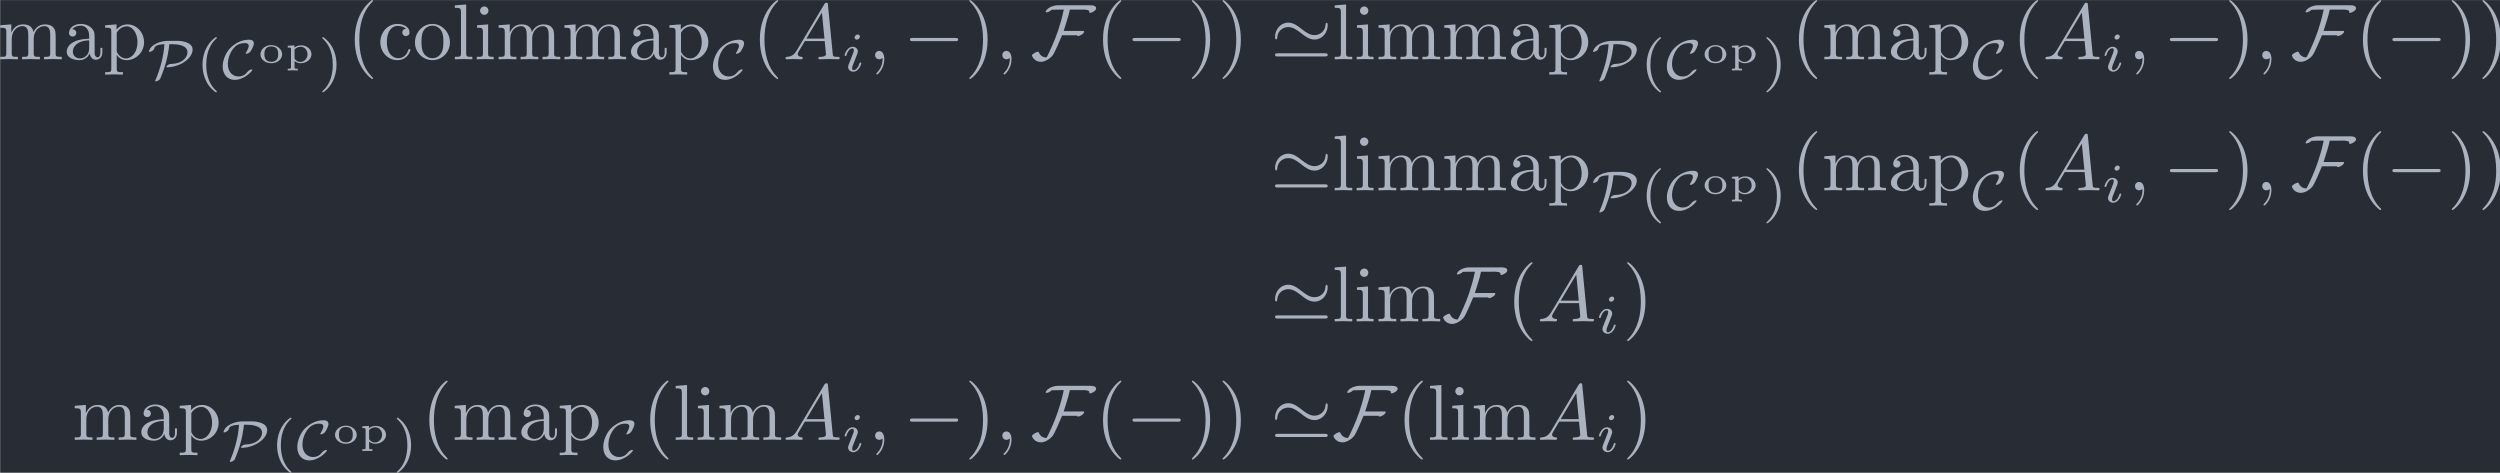 <?xml version='1.0' encoding='UTF-8'?>
<!-- This file was generated by dvisvgm 3.4.4 -->
<svg version='1.1' xmlns='http://www.w3.org/2000/svg' xmlns:xlink='http://www.w3.org/1999/xlink' width='367.755pt' height='69.538pt' viewBox='88.505 37.058 367.755 69.538'>
<defs>
<path id='g3-105' d='M2.26-4.359C2.26-4.47 2.176-4.624 1.981-4.624C1.792-4.624 1.59-4.442 1.59-4.24C1.59-4.122 1.681-3.975 1.869-3.975C2.071-3.975 2.26-4.17 2.26-4.359ZM.837-.816C.809-.725 .774-.642 .774-.523C.774-.195 1.053 .07 1.437 .07C2.134 .07 2.441-.893 2.441-.997C2.441-1.088 2.35-1.088 2.329-1.088C2.232-1.088 2.225-1.046 2.197-.969C2.036-.411 1.73-.126 1.458-.126C1.318-.126 1.283-.216 1.283-.37C1.283-.53 1.332-.663 1.395-.816C1.465-1.004 1.541-1.193 1.618-1.374C1.681-1.541 1.932-2.176 1.96-2.26C1.981-2.329 2.001-2.413 2.001-2.483C2.001-2.81 1.723-3.075 1.339-3.075C.649-3.075 .328-2.127 .328-2.008C.328-1.918 .425-1.918 .446-1.918C.544-1.918 .551-1.953 .572-2.029C.753-2.629 1.06-2.88 1.318-2.88C1.43-2.88 1.492-2.824 1.492-2.636C1.492-2.476 1.451-2.371 1.276-1.939L.837-.816Z'/>
<path id='g2-59' d='M2.022-.01C2.022-.667 1.773-1.056 1.385-1.056C1.056-1.056 .857-.807 .857-.528C.857-.259 1.056 0 1.385 0C1.504 0 1.634-.04 1.733-.13C1.763-.149 1.773-.159 1.783-.159S1.803-.149 1.803-.01C1.803 .727 1.455 1.325 1.126 1.654C1.016 1.763 1.016 1.783 1.016 1.813C1.016 1.883 1.066 1.923 1.116 1.923C1.225 1.923 2.022 1.156 2.022-.01Z'/>
<path id='g2-65' d='M1.783-1.146C1.385-.478 .996-.339 .558-.309C.438-.299 .349-.299 .349-.11C.349-.05 .399 0 .478 0C.747 0 1.056-.03 1.335-.03C1.664-.03 2.012 0 2.331 0C2.391 0 2.521 0 2.521-.189C2.521-.299 2.431-.309 2.361-.309C2.132-.329 1.893-.408 1.893-.658C1.893-.777 1.953-.887 2.032-1.026L2.79-2.301H5.29C5.31-2.092 5.45-.737 5.45-.638C5.45-.339 4.932-.309 4.732-.309C4.593-.309 4.493-.309 4.493-.11C4.493 0 4.613 0 4.633 0C5.041 0 5.469-.03 5.878-.03C6.127-.03 6.755 0 7.004 0C7.064 0 7.183 0 7.183-.199C7.183-.309 7.083-.309 6.954-.309C6.336-.309 6.336-.379 6.306-.667L5.699-6.894C5.679-7.093 5.679-7.133 5.509-7.133C5.35-7.133 5.31-7.064 5.25-6.964L1.783-1.146ZM2.979-2.61L4.941-5.898L5.26-2.61H2.979Z'/>
<path id='g6-111' d='M3.064-1.061C3.064-1.684 2.476-2.232 1.694-2.232S.324-1.684 .324-1.061C.324-.463 .917 .055 1.694 .055C2.476 .055 3.064-.463 3.064-1.061ZM1.694-.125C.822-.125 .822-.867 .822-1.111C.822-1.335 .822-2.067 1.694-2.067S2.565-1.335 2.565-1.111C2.565-.867 2.565-.125 1.694-.125Z'/>
<path id='g6-112' d='M1.649 .747H1.559C1.235 .747 1.235 .702 1.235 .548V-.229C1.45-.04 1.719 .055 2.002 .055C2.76 .055 3.372-.453 3.372-1.076C3.372-1.674 2.824-2.202 2.087-2.202C1.694-2.202 1.385-2.062 1.215-1.918V-2.202L.379-2.147V-1.928C.737-1.928 .792-1.928 .792-1.714V.548C.792 .702 .792 .747 .468 .747H.379V.966C.593 .951 .802 .946 1.016 .946C1.225 .946 1.44 .951 1.649 .966V.747ZM1.235-1.654C1.45-1.958 1.828-2.022 2.027-2.022C2.521-2.022 2.874-1.579 2.874-1.076C2.874-.533 2.461-.11 1.968-.11C1.743-.11 1.479-.204 1.305-.428C1.235-.513 1.235-.523 1.235-.618V-1.654Z'/>
<path id='g5-40' d='M2.476-5.23C1.151-4.296 .802-2.817 .802-1.75C.802-.767 1.095 .76 2.476 1.736C2.532 1.736 2.615 1.736 2.615 1.653C2.615 1.611 2.594 1.597 2.545 1.548C1.618 .711 1.276-.474 1.276-1.743C1.276-3.626 1.995-4.547 2.566-5.063C2.594-5.091 2.615-5.112 2.615-5.147C2.615-5.23 2.532-5.23 2.476-5.23Z'/>
<path id='g5-41' d='M.628-5.23C.579-5.23 .495-5.23 .495-5.147C.495-5.112 .516-5.091 .558-5.042C1.158-4.491 1.827-3.55 1.827-1.75C1.827-.293 1.374 .809 .621 1.492C.502 1.611 .495 1.618 .495 1.653S.516 1.736 .586 1.736C.669 1.736 1.332 1.276 1.792 .404C2.099-.174 2.301-.928 2.301-1.743C2.301-2.727 2.008-4.254 .628-5.23Z'/>
<path id='g0-0' d='M6.565-2.291C6.735-2.291 6.914-2.291 6.914-2.491S6.735-2.69 6.565-2.69H1.176C1.006-2.69 .827-2.69 .827-2.491S1.006-2.291 1.176-2.291H6.565Z'/>
<path id='g0-39' d='M7.193-4.304C7.193-4.523 7.123-4.613 7.054-4.613C7.014-4.613 6.924-4.573 6.914-4.344C6.874-3.517 6.177-3.049 5.529-3.049C4.932-3.049 4.453-3.397 3.935-3.796C3.407-4.214 2.879-4.623 2.212-4.623C1.235-4.623 .548-3.746 .548-2.809C.548-2.511 .677-2.501 .687-2.501C.797-2.501 .827-2.7 .827-2.73C.877-3.706 1.674-4.065 2.212-4.065C2.809-4.065 3.288-3.716 3.806-3.318C4.334-2.899 4.862-2.491 5.529-2.491C6.506-2.491 7.193-3.367 7.193-4.304ZM.907-.757C.747-.757 .548-.757 .548-.558S.727-.359 .897-.359H6.844C7.014-.359 7.193-.359 7.193-.558S7.004-.757 6.834-.757H.907Z'/>
<path id='g0-70' d='M8.269-6.426C8.269-6.884 7.502-6.814 7.193-6.814H3.437C2.939-6.814 2.052-6.526 1.893-5.988C1.913-5.928 1.933-5.918 1.993-5.918C2.212-5.918 2.511-6.097 2.65-6.247C2.959-6.247 3.258-6.267 3.567-6.267H4.184C4.184-6.267 4.144-6.087 4.144-6.077C3.756-4.254 3.168-2.71 2.73-1.733C2.67-1.604 2.132-.359 1.993-.239C1.554-.239 1.225-.478 1.046-.867C1.016-.927 1.016-.966 .946-.966C.717-.966 .169-.648 .169-.478C.169-.458 .179-.438 .189-.418C.369 .05 .817 .319 1.305 .319C1.813 .319 2.401-.05 2.72-.418C3.049-.797 3.706-2.431 3.965-3.029H5.888C5.878-3.019 5.868-3.009 5.868-2.999C5.868-2.959 5.928-2.929 5.968-2.929C6.187-2.929 6.755-3.208 6.755-3.517C6.755-3.587 6.685-3.577 6.565-3.577H4.174C4.433-4.473 4.772-5.35 4.951-6.267H6.267C6.516-6.267 7.213-6.316 7.392-6.097C7.412-6.037 7.382-5.938 7.412-5.888C7.432-5.868 7.462-5.858 7.492-5.858C7.731-5.858 8.269-6.157 8.269-6.426Z'/>
<path id='g1-67' d='M3.982-1.109C3.982-1.165 3.919-1.165 3.898-1.165C3.864-1.165 3.585-1.137 3.333-.823C3.02-.411 2.622-.265 2.246-.265C1.506-.265 .886-.816 .886-1.848C.886-2.364 1.067-3.166 1.604-3.822C1.904-4.177 2.336-4.477 3.041-4.477C3.396-4.477 3.522-4.345 3.522-4.108C3.522-3.843 3.229-3.361 3.18-3.278C3.152-3.236 3.138-3.208 3.138-3.18C3.138-3.124 3.194-3.124 3.222-3.124C3.354-3.124 3.612-3.257 3.731-3.403C3.759-3.431 4.17-4.08 4.17-4.421C4.17-4.903 3.703-4.903 3.536-4.903C2.65-4.903 1.82-4.484 1.193-3.857C.676-3.34 .237-2.385 .237-1.534C.237-.516 .837 .16 1.75 .16C2.971 .16 3.982-.948 3.982-1.109Z'/>
<path id='g1-80' d='M2.741-4.763C2.378-4.763 1.771-4.714 1.151-4.4C.411-4.024 .272-3.501 .272-3.431C.272-3.375 .321-3.368 .356-3.368C.46-3.368 .837-3.508 .921-3.752C1.011-4.031 1.102-4.282 2.225-4.338C2.127-2.783 1.709-1.262 1.102 .174C1.06 .265 1.06 .279 1.06 .293C1.06 .335 1.095 .356 1.137 .356C1.269 .356 1.562 .216 1.681 .042C1.695 .021 1.869-.384 2.085-.983C2.657-2.573 2.79-3.843 2.845-4.338H3.285C3.759-4.338 5.133-4.24 5.133-3.34C5.133-2.706 4.533-1.897 3.124-1.855C2.978-1.855 2.859-1.848 2.65-1.709C2.511-1.611 2.469-1.534 2.469-1.492C2.469-1.43 2.518-1.43 2.615-1.43C3.278-1.43 4.163-1.688 4.791-2.134C5.628-2.734 5.781-3.34 5.781-3.654C5.781-4.547 4.568-4.763 3.829-4.763H2.741Z'/>
<path id='g4-40' d='M3.298 2.391C3.298 2.361 3.298 2.341 3.128 2.172C1.883 .917 1.564-.966 1.564-2.491C1.564-4.224 1.943-5.958 3.168-7.203C3.298-7.323 3.298-7.342 3.298-7.372C3.298-7.442 3.258-7.472 3.198-7.472C3.098-7.472 2.202-6.795 1.614-5.529C1.106-4.433 .986-3.328 .986-2.491C.986-1.714 1.096-.508 1.644 .618C2.242 1.843 3.098 2.491 3.198 2.491C3.258 2.491 3.298 2.461 3.298 2.391Z'/>
<path id='g4-41' d='M2.879-2.491C2.879-3.268 2.77-4.473 2.222-5.599C1.624-6.824 .767-7.472 .667-7.472C.608-7.472 .568-7.432 .568-7.372C.568-7.342 .568-7.323 .757-7.143C1.733-6.157 2.301-4.573 2.301-2.491C2.301-.787 1.933 .966 .697 2.222C.568 2.341 .568 2.361 .568 2.391C.568 2.451 .608 2.491 .667 2.491C.767 2.491 1.664 1.813 2.252 .548C2.76-.548 2.879-1.654 2.879-2.491Z'/>
<path id='g4-97' d='M3.318-.757C3.357-.359 3.626 .06 4.095 .06C4.304 .06 4.912-.08 4.912-.887V-1.445H4.663V-.887C4.663-.309 4.413-.249 4.304-.249C3.975-.249 3.935-.697 3.935-.747V-2.74C3.935-3.158 3.935-3.547 3.577-3.915C3.188-4.304 2.69-4.463 2.212-4.463C1.395-4.463 .707-3.995 .707-3.337C.707-3.039 .907-2.869 1.166-2.869C1.445-2.869 1.624-3.068 1.624-3.328C1.624-3.447 1.574-3.776 1.116-3.786C1.385-4.134 1.873-4.244 2.192-4.244C2.68-4.244 3.248-3.856 3.248-2.969V-2.6C2.74-2.57 2.042-2.54 1.415-2.242C.667-1.903 .418-1.385 .418-.946C.418-.139 1.385 .11 2.012 .11C2.67 .11 3.128-.289 3.318-.757ZM3.248-2.391V-1.395C3.248-.448 2.531-.11 2.082-.11C1.594-.11 1.186-.458 1.186-.956C1.186-1.504 1.604-2.331 3.248-2.391Z'/>
<path id='g4-99' d='M1.166-2.172C1.166-3.796 1.983-4.214 2.511-4.214C2.6-4.214 3.228-4.204 3.577-3.846C3.168-3.816 3.108-3.517 3.108-3.387C3.108-3.128 3.288-2.929 3.567-2.929C3.826-2.929 4.025-3.098 4.025-3.397C4.025-4.075 3.268-4.463 2.501-4.463C1.255-4.463 .339-3.387 .339-2.152C.339-.877 1.325 .11 2.481 .11C3.816 .11 4.134-1.086 4.134-1.186S4.035-1.285 4.005-1.285C3.915-1.285 3.895-1.245 3.875-1.186C3.587-.259 2.939-.139 2.57-.139C2.042-.139 1.166-.568 1.166-2.172Z'/>
<path id='g4-105' d='M1.763-4.403L.369-4.294V-3.985C1.016-3.985 1.106-3.925 1.106-3.437V-.757C1.106-.309 .996-.309 .329-.309V0C.648-.01 1.186-.03 1.425-.03C1.773-.03 2.122-.01 2.461 0V-.309C1.803-.309 1.763-.359 1.763-.747V-4.403ZM1.803-6.137C1.803-6.456 1.554-6.665 1.275-6.665C.966-6.665 .747-6.396 .747-6.137C.747-5.868 .966-5.609 1.275-5.609C1.554-5.609 1.803-5.818 1.803-6.137Z'/>
<path id='g4-108' d='M1.763-6.914L.329-6.804V-6.496C1.026-6.496 1.106-6.426 1.106-5.938V-.757C1.106-.309 .996-.309 .329-.309V0C.658-.01 1.186-.03 1.435-.03S2.172-.01 2.54 0V-.309C1.873-.309 1.763-.309 1.763-.757V-6.914Z'/>
<path id='g4-109' d='M1.096-3.427V-.757C1.096-.309 .986-.309 .319-.309V0C.667-.01 1.176-.03 1.445-.03C1.704-.03 2.222-.01 2.56 0V-.309C1.893-.309 1.783-.309 1.783-.757V-2.59C1.783-3.626 2.491-4.184 3.128-4.184C3.756-4.184 3.866-3.646 3.866-3.078V-.757C3.866-.309 3.756-.309 3.088-.309V0C3.437-.01 3.945-.03 4.214-.03C4.473-.03 4.991-.01 5.33 0V-.309C4.663-.309 4.553-.309 4.553-.757V-2.59C4.553-3.626 5.26-4.184 5.898-4.184C6.526-4.184 6.635-3.646 6.635-3.078V-.757C6.635-.309 6.526-.309 5.858-.309V0C6.207-.01 6.715-.03 6.984-.03C7.243-.03 7.761-.01 8.1 0V-.309C7.582-.309 7.333-.309 7.323-.608V-2.511C7.323-3.367 7.323-3.676 7.014-4.035C6.874-4.204 6.545-4.403 5.968-4.403C5.131-4.403 4.692-3.806 4.523-3.427C4.384-4.294 3.646-4.403 3.198-4.403C2.471-4.403 2.002-3.975 1.724-3.357V-4.403L.319-4.294V-3.985C1.016-3.985 1.096-3.915 1.096-3.427Z'/>
<path id='g4-111' d='M4.692-2.132C4.692-3.407 3.696-4.463 2.491-4.463C1.245-4.463 .279-3.377 .279-2.132C.279-.847 1.315 .11 2.481 .11C3.686 .11 4.692-.867 4.692-2.132ZM2.491-.139C2.062-.139 1.624-.349 1.355-.807C1.106-1.245 1.106-1.853 1.106-2.212C1.106-2.6 1.106-3.138 1.345-3.577C1.614-4.035 2.082-4.244 2.481-4.244C2.919-4.244 3.347-4.025 3.606-3.597S3.866-2.59 3.866-2.212C3.866-1.853 3.866-1.315 3.646-.877C3.427-.428 2.989-.139 2.491-.139Z'/>
<path id='g4-112' d='M1.714-3.746V-4.403L.279-4.294V-3.985C.986-3.985 1.056-3.925 1.056-3.487V1.176C1.056 1.624 .946 1.624 .279 1.624V1.933C.618 1.923 1.136 1.903 1.395 1.903C1.664 1.903 2.172 1.923 2.521 1.933V1.624C1.853 1.624 1.743 1.624 1.743 1.176V-.498V-.588C1.793-.428 2.212 .11 2.969 .11C4.154 .11 5.191-.867 5.191-2.152C5.191-3.417 4.224-4.403 3.108-4.403C2.331-4.403 1.913-3.965 1.714-3.746ZM1.743-1.136V-3.357C2.032-3.866 2.521-4.154 3.029-4.154C3.756-4.154 4.364-3.278 4.364-2.152C4.364-.946 3.666-.11 2.929-.11C2.531-.11 2.152-.309 1.883-.717C1.743-.927 1.743-.936 1.743-1.136Z'/>
</defs>
<g id='page1' transform='matrix(1.166 0 0 1.166 0 0)'>
<rect x='75.924' y='31.79' width='315.476' height='59.653' fill='#282c34'/>
<g fill='#abb2bf'>
<use x='75.605' y='39.262' xlink:href='#g4-109'/>
<use x='83.907' y='39.262' xlink:href='#g4-97'/>
<use x='88.889' y='39.262' xlink:href='#g4-112'/>
<use x='94.423' y='41.697' xlink:href='#g1-80'/>
<use x='100.65' y='41.697' xlink:href='#g5-40'/>
<use x='103.763' y='41.697' xlink:href='#g1-67'/>
<use x='108.437' y='39.705' xlink:href='#g6-111'/>
<use x='111.827' y='39.705' xlink:href='#g6-112'/>
<use x='116.061' y='41.697' xlink:href='#g5-41'/>
<use x='119.673' y='39.262' xlink:href='#g4-40'/>
<use x='123.547' y='39.262' xlink:href='#g4-99'/>
<use x='127.975' y='39.262' xlink:href='#g4-111'/>
<use x='132.956' y='39.262' xlink:href='#g4-108'/>
<use x='135.723' y='39.262' xlink:href='#g4-105'/>
<use x='138.491' y='39.262' xlink:href='#g4-109'/>
<use x='146.793' y='39.262' xlink:href='#g4-109'/>
<use x='155.095' y='39.262' xlink:href='#g4-97'/>
<use x='160.077' y='39.262' xlink:href='#g4-112'/>
<use x='165.611' y='41.697' xlink:href='#g1-67'/>
<use x='170.783' y='39.262' xlink:href='#g4-40'/>
<use x='174.657' y='39.262' xlink:href='#g2-65'/>
<use x='182.129' y='40.756' xlink:href='#g3-105'/>
<use x='185.446' y='39.262' xlink:href='#g2-59'/>
<use x='189.874' y='39.262' xlink:href='#g0-0'/>
<use x='197.623' y='39.262' xlink:href='#g4-41'/>
<use x='201.497' y='39.262' xlink:href='#g2-59'/>
<use x='205.925' y='39.262' xlink:href='#g0-70'/>
<use x='214.075' y='39.262' xlink:href='#g4-40'/>
<use x='217.949' y='39.262' xlink:href='#g0-0'/>
<use x='225.698' y='39.262' xlink:href='#g4-41'/>
<use x='229.572' y='39.262' xlink:href='#g4-41'/>
<use x='236.214' y='39.262' xlink:href='#g0-39'/>
<use x='243.963' y='39.262' xlink:href='#g4-108'/>
<use x='246.73' y='39.262' xlink:href='#g4-105'/>
<use x='249.498' y='39.262' xlink:href='#g4-109'/>
<use x='257.8' y='39.262' xlink:href='#g4-109'/>
<use x='266.102' y='39.262' xlink:href='#g4-97'/>
<use x='271.083' y='39.262' xlink:href='#g4-112'/>
<use x='276.618' y='41.697' xlink:href='#g1-80'/>
<use x='282.845' y='41.697' xlink:href='#g5-40'/>
<use x='285.958' y='41.697' xlink:href='#g1-67'/>
<use x='290.632' y='39.705' xlink:href='#g6-111'/>
<use x='294.022' y='39.705' xlink:href='#g6-112'/>
<use x='298.256' y='41.697' xlink:href='#g5-41'/>
<use x='301.867' y='39.262' xlink:href='#g4-40'/>
<use x='305.742' y='39.262' xlink:href='#g4-109'/>
<use x='314.044' y='39.262' xlink:href='#g4-97'/>
<use x='319.025' y='39.262' xlink:href='#g4-112'/>
<use x='324.56' y='41.697' xlink:href='#g1-67'/>
<use x='329.732' y='39.262' xlink:href='#g4-40'/>
<use x='333.606' y='39.262' xlink:href='#g2-65'/>
<use x='341.078' y='40.756' xlink:href='#g3-105'/>
<use x='344.395' y='39.262' xlink:href='#g2-59'/>
<use x='348.823' y='39.262' xlink:href='#g0-0'/>
<use x='356.571' y='39.262' xlink:href='#g4-41'/>
<use x='360.446' y='39.262' xlink:href='#g2-59'/>
<use x='364.874' y='39.262' xlink:href='#g0-70'/>
<use x='373.024' y='39.262' xlink:href='#g4-40'/>
<use x='376.898' y='39.262' xlink:href='#g0-0'/>
<use x='384.647' y='39.262' xlink:href='#g4-41'/>
<use x='388.521' y='39.262' xlink:href='#g4-41'/>
<use x='236.214' y='55.794' xlink:href='#g0-39'/>
<use x='243.963' y='55.794' xlink:href='#g4-108'/>
<use x='246.73' y='55.794' xlink:href='#g4-105'/>
<use x='249.498' y='55.794' xlink:href='#g4-109'/>
<use x='257.8' y='55.794' xlink:href='#g4-109'/>
<use x='266.102' y='55.794' xlink:href='#g4-97'/>
<use x='271.083' y='55.794' xlink:href='#g4-112'/>
<use x='276.618' y='58.23' xlink:href='#g1-80'/>
<use x='282.845' y='58.23' xlink:href='#g5-40'/>
<use x='285.958' y='58.23' xlink:href='#g1-67'/>
<use x='290.632' y='56.237' xlink:href='#g6-111'/>
<use x='294.022' y='56.237' xlink:href='#g6-112'/>
<use x='298.256' y='58.23' xlink:href='#g5-41'/>
<use x='301.867' y='55.794' xlink:href='#g4-40'/>
<use x='305.742' y='55.794' xlink:href='#g4-109'/>
<use x='314.044' y='55.794' xlink:href='#g4-97'/>
<use x='319.025' y='55.794' xlink:href='#g4-112'/>
<use x='324.56' y='58.23' xlink:href='#g1-67'/>
<use x='329.732' y='55.794' xlink:href='#g4-40'/>
<use x='333.606' y='55.794' xlink:href='#g2-65'/>
<use x='341.078' y='57.289' xlink:href='#g3-105'/>
<use x='344.395' y='55.794' xlink:href='#g2-59'/>
<use x='348.823' y='55.794' xlink:href='#g0-0'/>
<use x='356.571' y='55.794' xlink:href='#g4-41'/>
<use x='360.446' y='55.794' xlink:href='#g2-59'/>
<use x='364.874' y='55.794' xlink:href='#g0-70'/>
<use x='373.024' y='55.794' xlink:href='#g4-40'/>
<use x='376.898' y='55.794' xlink:href='#g0-0'/>
<use x='384.647' y='55.794' xlink:href='#g4-41'/>
<use x='388.521' y='55.794' xlink:href='#g4-41'/>
<use x='236.214' y='72.327' xlink:href='#g0-39'/>
<use x='243.963' y='72.327' xlink:href='#g4-108'/>
<use x='246.73' y='72.327' xlink:href='#g4-105'/>
<use x='249.498' y='72.327' xlink:href='#g4-109'/>
<use x='257.8' y='72.327' xlink:href='#g0-70'/>
<use x='265.95' y='72.327' xlink:href='#g4-40'/>
<use x='269.824' y='72.327' xlink:href='#g2-65'/>
<use x='277.296' y='73.821' xlink:href='#g3-105'/>
<use x='280.613' y='72.327' xlink:href='#g4-41'/>
<use x='85.014' y='87.271' xlink:href='#g4-109'/>
<use x='93.316' y='87.271' xlink:href='#g4-97'/>
<use x='98.298' y='87.271' xlink:href='#g4-112'/>
<use x='103.833' y='89.706' xlink:href='#g1-80'/>
<use x='110.059' y='89.706' xlink:href='#g5-40'/>
<use x='113.173' y='89.706' xlink:href='#g1-67'/>
<use x='117.846' y='87.714' xlink:href='#g6-111'/>
<use x='121.236' y='87.714' xlink:href='#g6-112'/>
<use x='125.47' y='89.706' xlink:href='#g5-41'/>
<use x='129.082' y='87.271' xlink:href='#g4-40'/>
<use x='132.956' y='87.271' xlink:href='#g4-109'/>
<use x='141.258' y='87.271' xlink:href='#g4-97'/>
<use x='146.24' y='87.271' xlink:href='#g4-112'/>
<use x='151.774' y='89.706' xlink:href='#g1-67'/>
<use x='156.946' y='87.271' xlink:href='#g4-40'/>
<use x='160.82' y='87.271' xlink:href='#g4-108'/>
<use x='163.588' y='87.271' xlink:href='#g4-105'/>
<use x='166.355' y='87.271' xlink:href='#g4-109'/>
<use x='174.657' y='87.271' xlink:href='#g2-65'/>
<use x='182.129' y='88.765' xlink:href='#g3-105'/>
<use x='185.446' y='87.271' xlink:href='#g2-59'/>
<use x='189.874' y='87.271' xlink:href='#g0-0'/>
<use x='197.623' y='87.271' xlink:href='#g4-41'/>
<use x='201.497' y='87.271' xlink:href='#g2-59'/>
<use x='205.925' y='87.271' xlink:href='#g0-70'/>
<use x='214.075' y='87.271' xlink:href='#g4-40'/>
<use x='217.949' y='87.271' xlink:href='#g0-0'/>
<use x='225.698' y='87.271' xlink:href='#g4-41'/>
<use x='229.572' y='87.271' xlink:href='#g4-41'/>
<use x='236.214' y='87.271' xlink:href='#g0-39'/>
<use x='243.963' y='87.271' xlink:href='#g0-70'/>
<use x='252.113' y='87.271' xlink:href='#g4-40'/>
<use x='255.987' y='87.271' xlink:href='#g4-108'/>
<use x='258.755' y='87.271' xlink:href='#g4-105'/>
<use x='261.522' y='87.271' xlink:href='#g4-109'/>
<use x='269.824' y='87.271' xlink:href='#g2-65'/>
<use x='277.296' y='88.765' xlink:href='#g3-105'/>
<use x='280.613' y='87.271' xlink:href='#g4-41'/>
</g>
</g>
</svg>